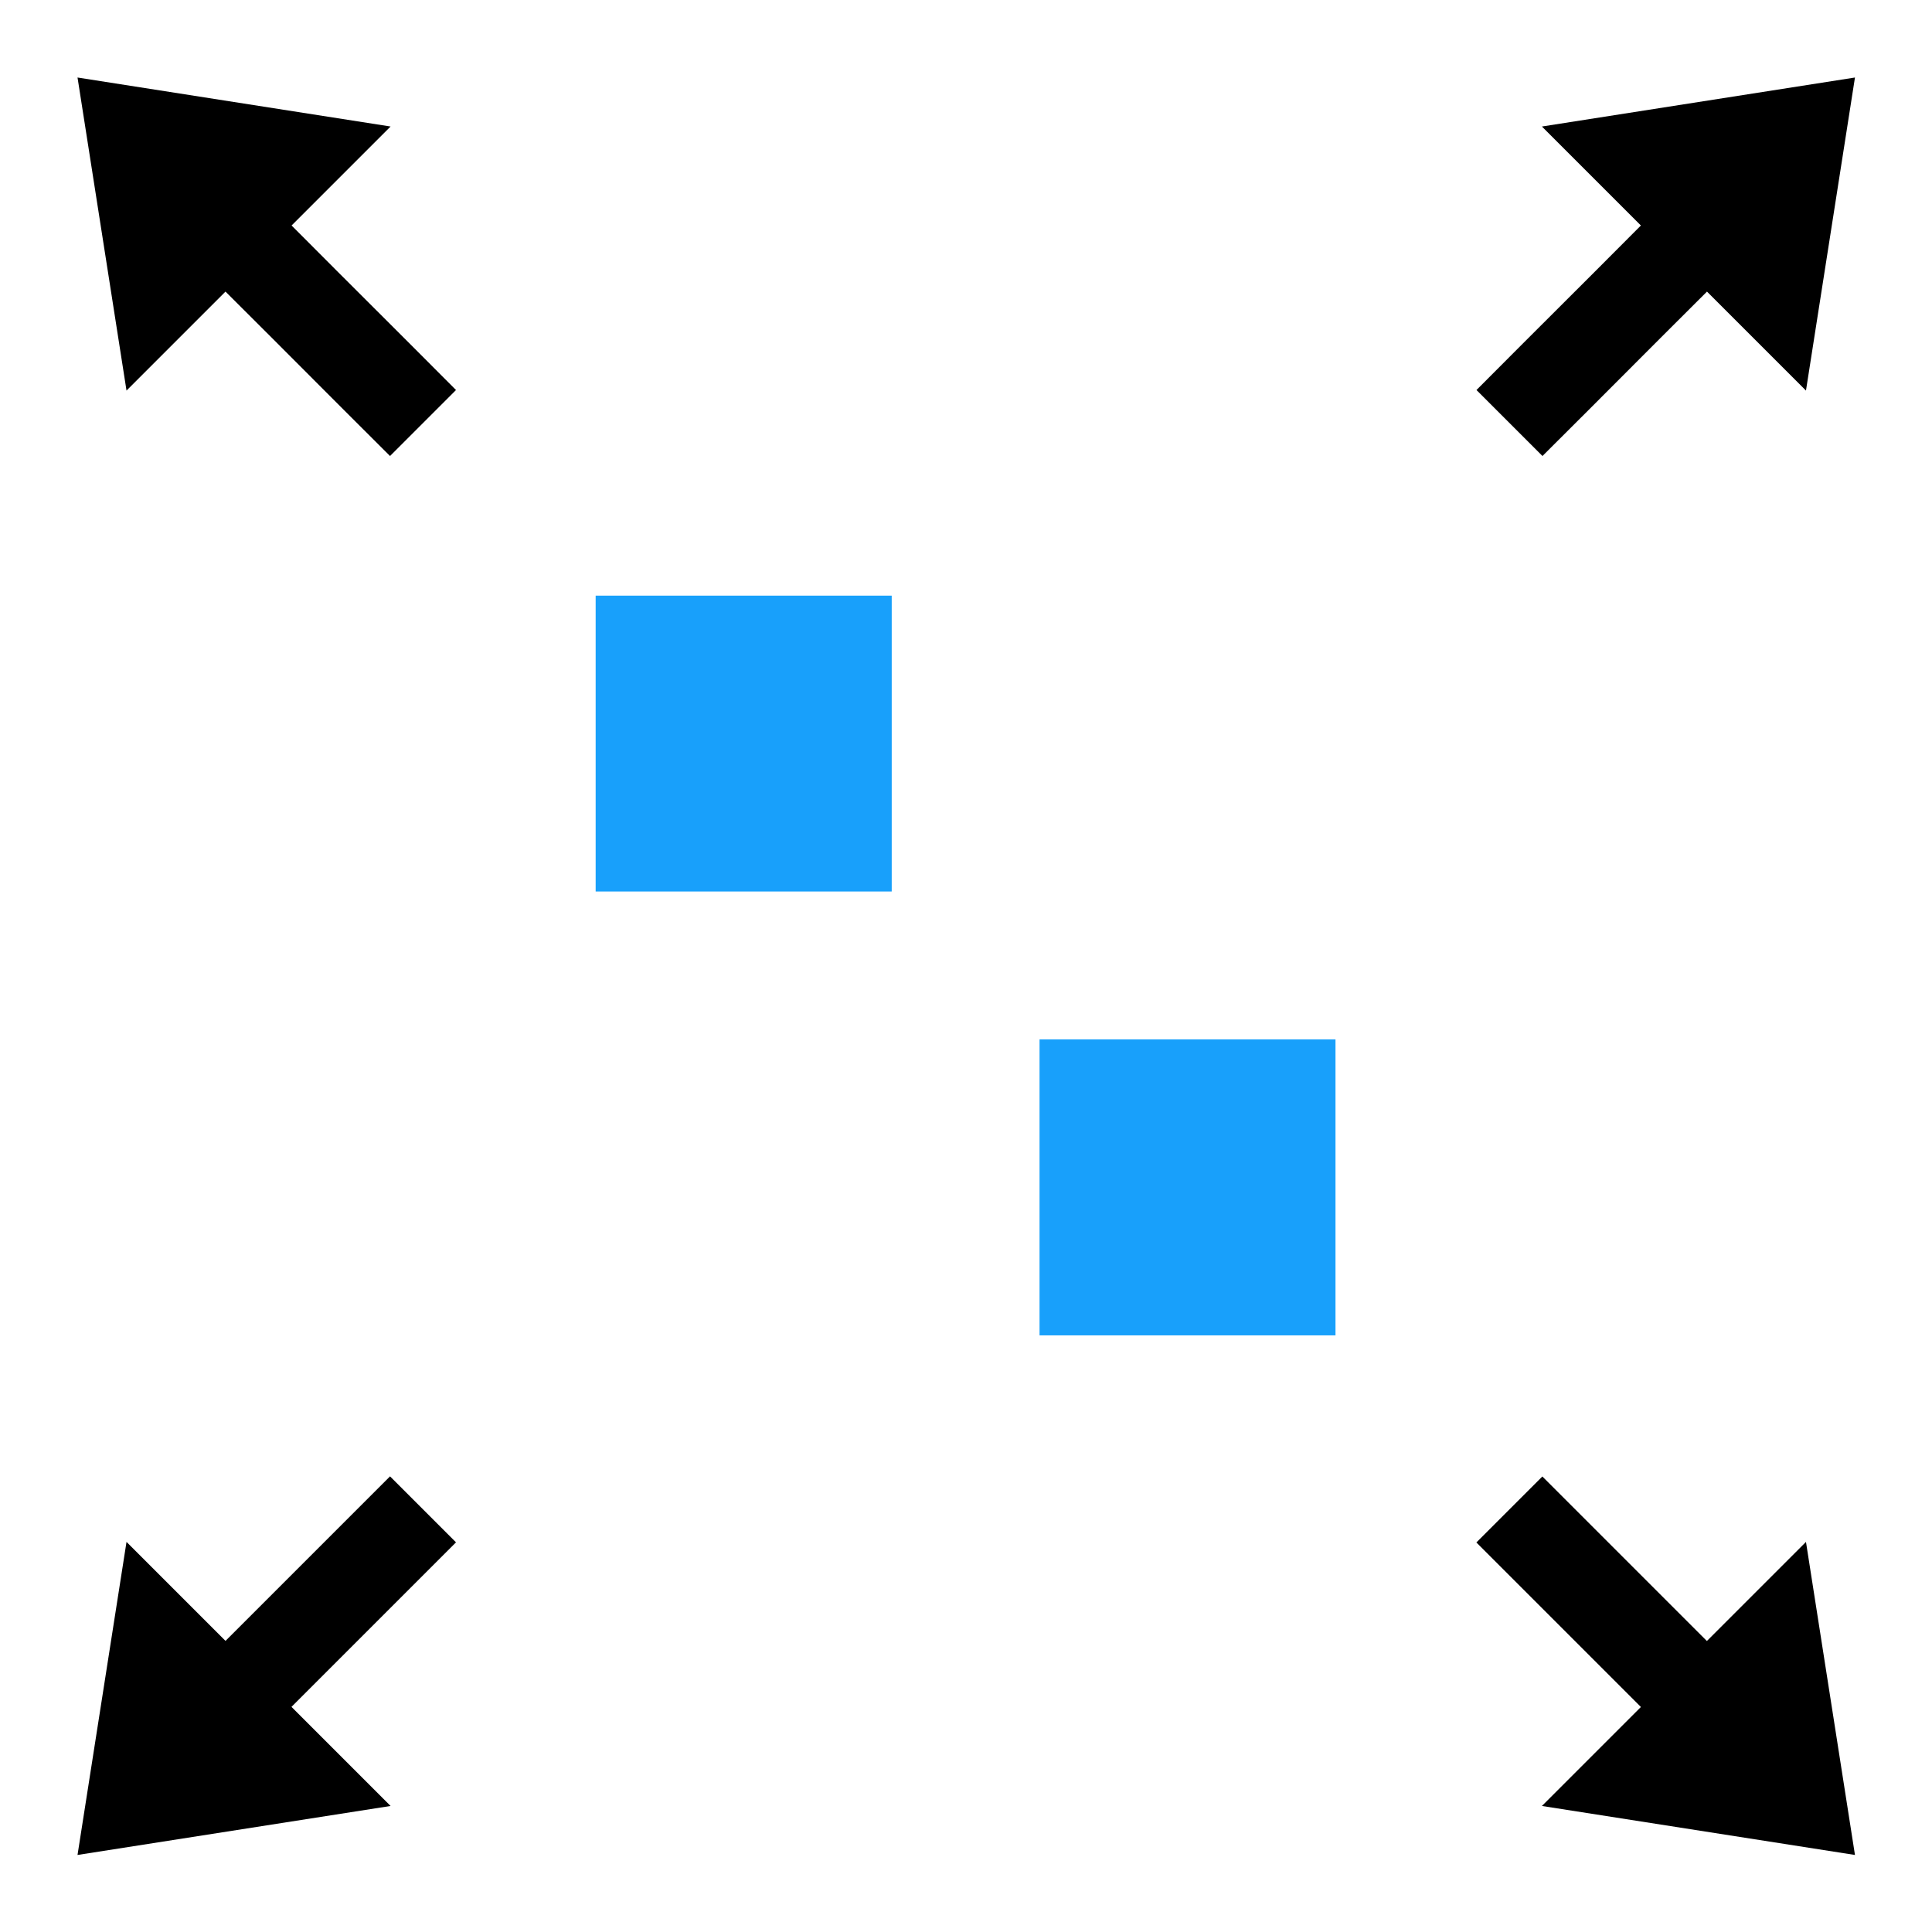 <?xml version="1.0" encoding="UTF-8" standalone="no"?>
<svg
   version="1.1"
   id="svg1"
   width="16"
   height="16"
   viewBox="0 0 16 16"
   sodipodi:docname="node-transform-symbolic.svg"
   inkscape:version="1.2-dev (aa02a11, 2021-08-11)"
   xmlns:inkscape="http://www.inkscape.org/namespaces/inkscape"
   xmlns:sodipodi="http://sodipodi.sourceforge.net/DTD/sodipodi-0.dtd"
   xmlns="http://www.w3.org/2000/svg"
   xmlns:svg="http://www.w3.org/2000/svg"
   xmlns:rdf="http://www.w3.org/1999/02/22-rdf-syntax-ns#"
   xmlns:cc="http://creativecommons.org/ns#"
   xmlns:dc="http://purl.org/dc/elements/1.1/">
  <defs
     id="defs14" />
  <style
     id="s0">
   .success { fill: #009909; }
   .warning { fill: #FF1990; }
   .warning   { fill: #00AAFF; }
  </style>
  <style
     id="s2"> 
     @import '../../highlights.css'; 
  </style>
  <sodipodi:namedview
     objecttolerance="10"
     gridtolerance="10"
     guidetolerance="10"
     id="namedview"
     showgrid="false"
     inkscape:zoom="30.234635"
     inkscape:cx="6.6314675"
     inkscape:cy="7.673319"
     inkscape:window-width="1920"
     inkscape:window-height="1013"
     inkscape:window-x="-9"
     inkscape:window-y="-9"
     inkscape:window-maximized="1"
     inkscape:current-layer="svg1"
     inkscape:document-rotation="0"
     pagecolor="#f8f8f8"
     bordercolor="#c8c8c8"
     borderopacity="1"
     inkscape:pageshadow="0"
     inkscape:pageopacity="1"
     inkscape:pagecheckerboard="0"
     showguides="false"
     inkscape:guide-bbox="true">
    <inkscape:grid
       type="xygrid"
       id="grid"
       spacingx="0.667"
       spacingy="0.667" />
  </sodipodi:namedview>
  <path
     inkscape:connector-curvature="0"
     id="rect19206"
     d="M 0,0 H 16 V 16 H 0 Z"
     style="opacity:0;fill:none" />
  <g
     id="g38686"
     transform="matrix(0.919,0,0,0.919,0.644,0.644)"
     style="stroke-width:1.088">
    <path
       id="rect865"
       style="fill:#18a0fb"
       d="M 4.667,4.667 H 7.335 V 7.333 H 4.667 Z" />
    <path
       id="rect867"
       style="fill:#18a0fb"
       d="m -11.333,8.667 h 2.667 v 2.667 h -2.667 z"
       transform="matrix(-1.2869212e-6,-1,1,1.2869475e-6,0,0)" />
  </g>
  <style
     id="s0-04">
   .success { fill: #009909; }
   .warning { fill: #FF1990; }
   .warning   { fill: #00AAFF; }
  </style>
  <style
     id="s2-88"> 
     @import '../../highlights.css'; 
  </style>
  <style
     id="s0-61">
   .success { fill: #009909; }
   .warning { fill: #FF1990; }
   .warning   { fill: #00AAFF; }
  </style>
  <style
     id="s2-8"> 
     @import '../../highlights.css'; 
  </style>
  <style
     id="s0-6">
   .success { fill: #009909; }
   .warning { fill: #FF1990; }
   .warning   { fill: #00AAFF; }
  </style>
  <style
     id="s2-7"> 
     @import '../../highlights.css'; 
  </style>
  <style
     id="s0-62">
   .success { fill: #009909; }
   .warning { fill: #FF1990; }
   .warning   { fill: #00AAFF; }
  </style>
  <style
     id="s2-9"> 
     @import '../../highlights.css'; 
  </style>
  <style
     id="s0-0">
   .success { fill: #009909; }
   .warning { fill: #FF1990; }
   .warning   { fill: #00AAFF; }
  </style>
  <style
     id="s2-93"> 
     @import '../../highlights.css'; 
  </style>
  <style
     id="s0-6-6">
   .success { fill: #009909; }
   .warning { fill: #FF1990; }
   .warning   { fill: #00AAFF; }
  </style>
  <style
     id="s2-2"> 
     @import '../../highlights.css'; 
  </style>
  <g
     id="g38145"
     transform="matrix(0.92,0,0,0.92,0.642,0.642)"
     style="stroke-width:1.087">
    <path
       style="display:inline;fill:#000000;fill-opacity:1;stroke-width:0.725"
       d="M 13.182,15.559 16,16 l -0.441,-2.818 -0.892,0.892 -0.417,-0.417 -0.647,-0.647 -0.417,-0.417 -0.594,0.594 0.417,0.417 0.647,0.647 0.417,0.417 z"
       id="path8976-5"
       inkscape:connector-curvature="0"
       sodipodi:nodetypes="cccccccccccc"
       class="warning" />
    <path
       style="display:inline;fill:#000000;fill-opacity:1;stroke-width:0.725"
       d="M 2.818,15.559 0,16 0.441,13.182 1.332,14.073 l 0.417,-0.417 0.647,-0.647 0.417,-0.417 0.594,0.594 -0.417,0.417 -0.647,0.647 -0.417,0.417 z"
       id="path38099"
       inkscape:connector-curvature="0"
       sodipodi:nodetypes="cccccccccccc"
       class="warning" />
    <path
       style="display:inline;fill:#000000;fill-opacity:1;stroke-width:0.725"
       d="M 13.182,0.441 16,0 15.559,2.818 14.668,1.927 14.251,2.343 13.604,2.991 13.187,3.407 12.593,2.813 13.009,2.396 13.657,1.749 14.073,1.332 Z"
       id="path38125"
       inkscape:connector-curvature="0"
       sodipodi:nodetypes="cccccccccccc"
       class="warning" />
    <path
       style="display:inline;fill:#000000;fill-opacity:1;stroke-width:0.725"
       d="M 2.818,0.441 0,0 0.441,2.818 1.332,1.927 1.749,2.343 2.396,2.991 2.813,3.407 3.407,2.813 2.991,2.396 2.343,1.749 1.927,1.332 Z"
       id="path38127"
       inkscape:connector-curvature="0"
       sodipodi:nodetypes="cccccccccccc"
       class="warning" />
  </g>
</svg>
